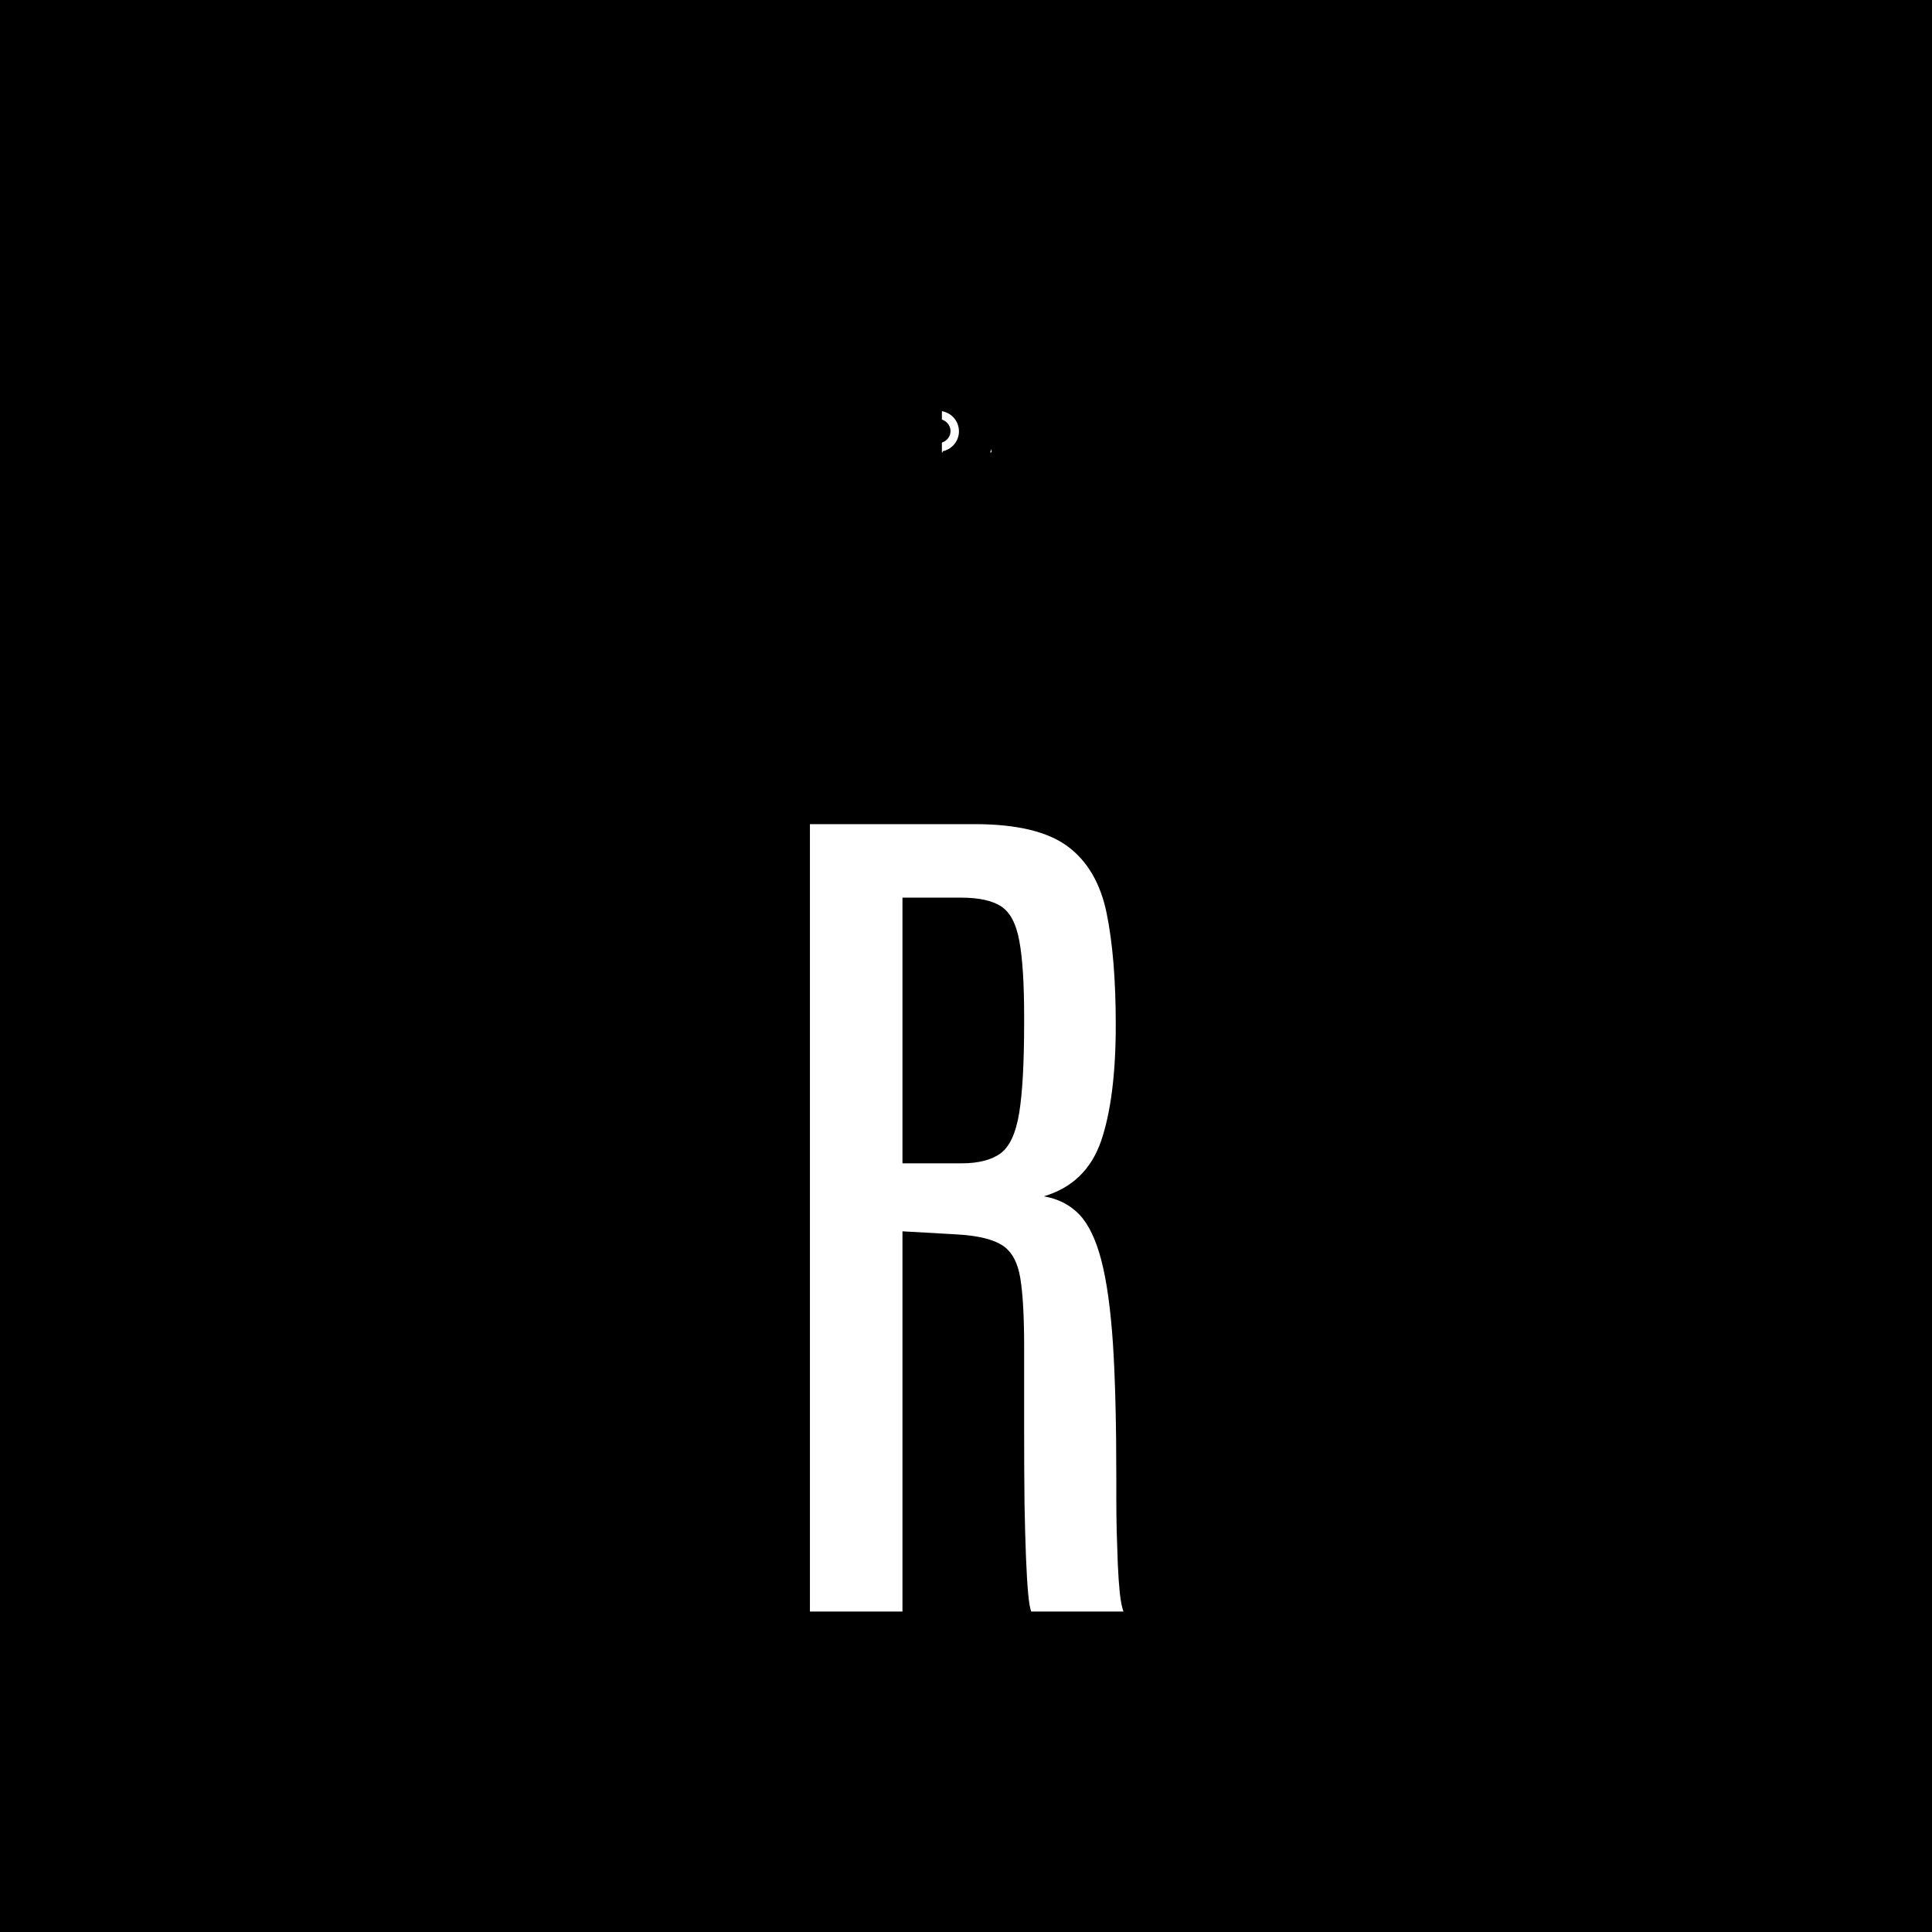 <svg xmlns="http://www.w3.org/2000/svg" version="1.1" xmlns:xlink="http://www.w3.org/1999/xlink" xmlns:svgjs="http://svgjs.dev/svgjs" width="1500" height="1500" viewBox="0 0 1500 1500"><rect width="1500" height="1500" fill="#000000"></rect><g transform="matrix(0.162,0,0,0.162,629.036,249.459)"><svg viewBox="0 0 64 264" data-background-color="#60777f" preserveAspectRatio="xMidYMid meet" height="6187" width="1500" xmlns="http://www.w3.org/2000/svg" xmlns:xlink="http://www.w3.org/1999/xlink"><g id="tight-bounds" transform="matrix(1,0,0,1,-0.068,16.657)"><svg viewBox="0 0 64.136 247.2" height="247.2" width="64.136"><g><svg viewBox="0 0 98.459 379.489" height="247.2" width="64.136"><g transform="matrix(1,0,0,1,0,132.289)"><svg viewBox="0 0 98.459 247.2" height="247.2" width="98.459"><g id="textblocktransform"><svg viewBox="0 0 98.459 247.2" height="247.2" width="98.459" id="textblock"><g><svg viewBox="0 0 98.459 247.2" height="247.2" width="98.459"><g transform="matrix(1,0,0,1,0,0)"><svg width="98.459" viewBox="3.52 -42.97 17.11 42.97" height="247.2" data-palette-color="#ffffff"><path d="M8.57 0L3.52 0 3.52-42.97 12.52-42.97Q15.94-42.97 17.58-41.76 19.21-40.55 19.71-38.12 20.21-35.69 20.21-32.01L20.21-32.01Q20.21-28.03 19.41-25.68 18.6-23.34 16.28-22.66L16.28-22.66Q17.46-22.46 18.23-21.66 18.99-20.85 19.43-19.14 19.87-17.43 20.06-14.56 20.24-11.69 20.24-7.35L20.24-7.35Q20.24-6.93 20.24-6.15 20.24-5.37 20.26-4.44 20.29-3.52 20.32-2.61 20.36-1.71 20.43-1.01 20.51-0.32 20.63 0L20.63 0 15.6 0Q15.5-0.22 15.43-0.98 15.36-1.73 15.31-2.98 15.26-4.22 15.23-5.94 15.21-7.67 15.21-9.8 15.21-11.94 15.21-14.48L15.21-14.48Q15.21-16.92 15-18.2 14.79-19.48 14.03-19.98 13.26-20.48 11.57-20.58L11.57-20.58 8.57-20.75 8.57 0ZM8.57-38.96L8.57-24.46 11.79-24.46Q13.18-24.46 13.93-25.01 14.67-25.56 14.94-27.21 15.21-28.86 15.21-32.15L15.21-32.15 15.21-32.45Q15.21-35.18 14.95-36.58 14.7-37.99 13.96-38.48 13.23-38.96 11.74-38.96L11.74-38.96 8.57-38.96Z" opacity="1" transform="matrix(1,0,0,1,0,0)" fill="#ffffff" class="wordmark-text-0" data-fill-palette-color="primary" id="text-0"></path></svg></g></svg></g></svg></g></svg></g><g transform="matrix(1,0,0,1,41.443,0)"><svg viewBox="0 0 15.573 15.573" height="15.573" width="15.573"><g><svg></svg></g><g id="icon-0"><svg viewBox="0 0 15.573 15.573" height="15.573" width="15.573"><g><path d="M0 0" data-fill-palette-color="tertiary" fill="#ffffff" stroke="transparent"></path></g><g transform="matrix(1,0,0,1,40.925,40.925)"><svg viewBox="0 0 -66.277 -66.277" height="-66.277" width="-66.277"><g><svg xmlns="http://www.w3.org/2000/svg" xmlns:xlink="http://www.w3.org/1999/xlink" version="1.1" x="0" y="0" viewBox="5 5 90 90" enable-background="new 0 0 100 100" xml:space="preserve" height="-66.277" width="-66.277" class="icon-cg-0" data-fill-palette-color="accent" id="cg-0"><path d="M89.1 40.2C87 20.4 70.2 5.1 50.1 5l0 0 0 0 0 0 0 0C28.4 5.1 10.8 22.6 10.8 44.2v0.1 29.4C7.4 74.9 5 78.1 5 81.9c0 4.8 3.9 8.7 8.7 8.7 0.8 0 1.6-0.1 2.4-0.4 2.5 3 6.2 4.8 10.1 4.8s7.5-1.7 10-4.6c0.6 0.1 1.2 0.2 1.8 0.2 4.8 0 8.7-3.9 8.7-8.7 0-4.5-3.4-8.2-7.8-8.6v-29c0-6.2 5-11.2 11.2-11.2l0 0c4.5 0 8.5 2.8 10.2 6.8-4 0.8-7 4.3-7 8.5 0 4.8 3.9 8.7 8.7 8.7 0.8 0 1.6-0.1 2.4-0.4 2.5 3 6.2 4.8 10.1 4.8s7.5-1.7 10-4.6c0.6 0.1 1.2 0.2 1.8 0.2 4.8 0 8.7-3.9 8.7-8.7C95 44.6 92.5 41.4 89.1 40.2zM14.4 44.3c0-19.7 16-35.7 35.7-35.7 18 0 33.2 13.6 35.4 31.2-0.3 0-0.6 0.1-0.9 0.1-1.2-1.4-2.7-2.6-4.4-3.4-3.5-13.6-15.9-23.3-30-23.4h-0.1c-17.1 0-31 13.8-31.2 30.8 0 0.1 0 27.1 0 27.1-1 0.7-2 1.5-2.8 2.5-0.6-0.2-1.2-0.3-1.7-0.3V44.5C14.4 44.4 14.4 44.4 14.4 44.3zM71.3 35.7c-3.4-8.6-11.7-14.3-21.1-14.4-0.1 0-0.1 0-0.2 0-12.7 0-23 10.3-23 23l0 0v24.4c-0.3 0-0.6 0-0.8 0-1.3 0-2.6 0.2-3.8 0.6V44.7c0-0.1 0-0.2 0-0.3 0-15.2 12.3-27.5 27.5-27.6l0 0c11.8 0 22.3 7.7 26 18.6-0.5-0.1-1-0.1-1.5-0.1C73.5 35.3 72.4 35.5 71.3 35.7zM43 81.9c0 2.8-2.3 5.1-5.1 5.1-0.6 0-1.2-0.1-1.8-0.3-0.8-0.3-1.7 0-2.1 0.7-1.8 2.6-4.7 4.1-7.8 4.1-3.3 0-6.2-1.6-8-4.3-0.3-0.5-0.9-0.8-1.5-0.8-0.3 0-0.5 0.1-0.8 0.2-0.7 0.4-1.5 0.5-2.3 0.5-2.8 0-5.1-2.3-5.1-5.1 0-2.8 2.3-5.1 5.1-5.1 0.8 0 1.6 0.2 2.3 0.5 0.8 0.4 1.8 0.1 2.3-0.6 0.9-1.4 2-2.4 3.4-3.2l0 0c1.4-0.7 2.9-1.1 4.5-1.1 3.1 0 6 1.5 7.8 4.1 0.5 0.7 1.4 1 2.1 0.7 0.6-0.2 1.2-0.3 1.8-0.3C40.8 76.8 43 79.1 43 81.9zM50 29.5c-0.1 0-0.1 0-0.2 0-8 0.2-14.4 6.6-14.5 14.6 0 0.1 0 28.2 0 28.2-1.3-1.2-2.9-2.2-4.6-2.8V44.1C30.8 33.5 39.4 25 50 24.9l0 0c8 0 15.1 4.8 18 12.2-1.3 0.8-2.6 1.8-3.6 3-0.1 0-0.1 0-0.2 0C62.4 33.9 56.6 29.5 50 29.5zM86.3 53.5c-0.6 0-1.2-0.1-1.8-0.3-0.8-0.3-1.7 0-2.1 0.7-1.8 2.6-4.7 4.1-7.8 4.1-3.3 0-6.2-1.6-8-4.3-0.3-0.5-0.9-0.8-1.5-0.8-0.3 0-0.5 0.1-0.8 0.2-0.7 0.4-1.5 0.5-2.3 0.5-2.8 0-5.1-2.3-5.1-5.1s2.3-5.1 5.1-5.1c0.8 0 1.6 0.2 2.3 0.5 0.8 0.4 1.8 0.1 2.3-0.6 1.7-2.7 4.7-4.3 8-4.3 3.1 0 6 1.5 7.8 4.1 0.5 0.7 1.4 1 2.1 0.7 0.6-0.2 1.2-0.3 1.8-0.3 2.8 0 5.1 2.3 5.1 5.1C91.4 51.2 89.1 53.5 86.3 53.5z" fill="#ffffff" data-fill-palette-color="accent"></path></svg></g></svg></g></svg></g></svg></g><g></g></svg></g><defs></defs></svg><rect width="64.136" height="247.2" fill="none" stroke="none" visibility="hidden"></rect></g></svg></g></svg>